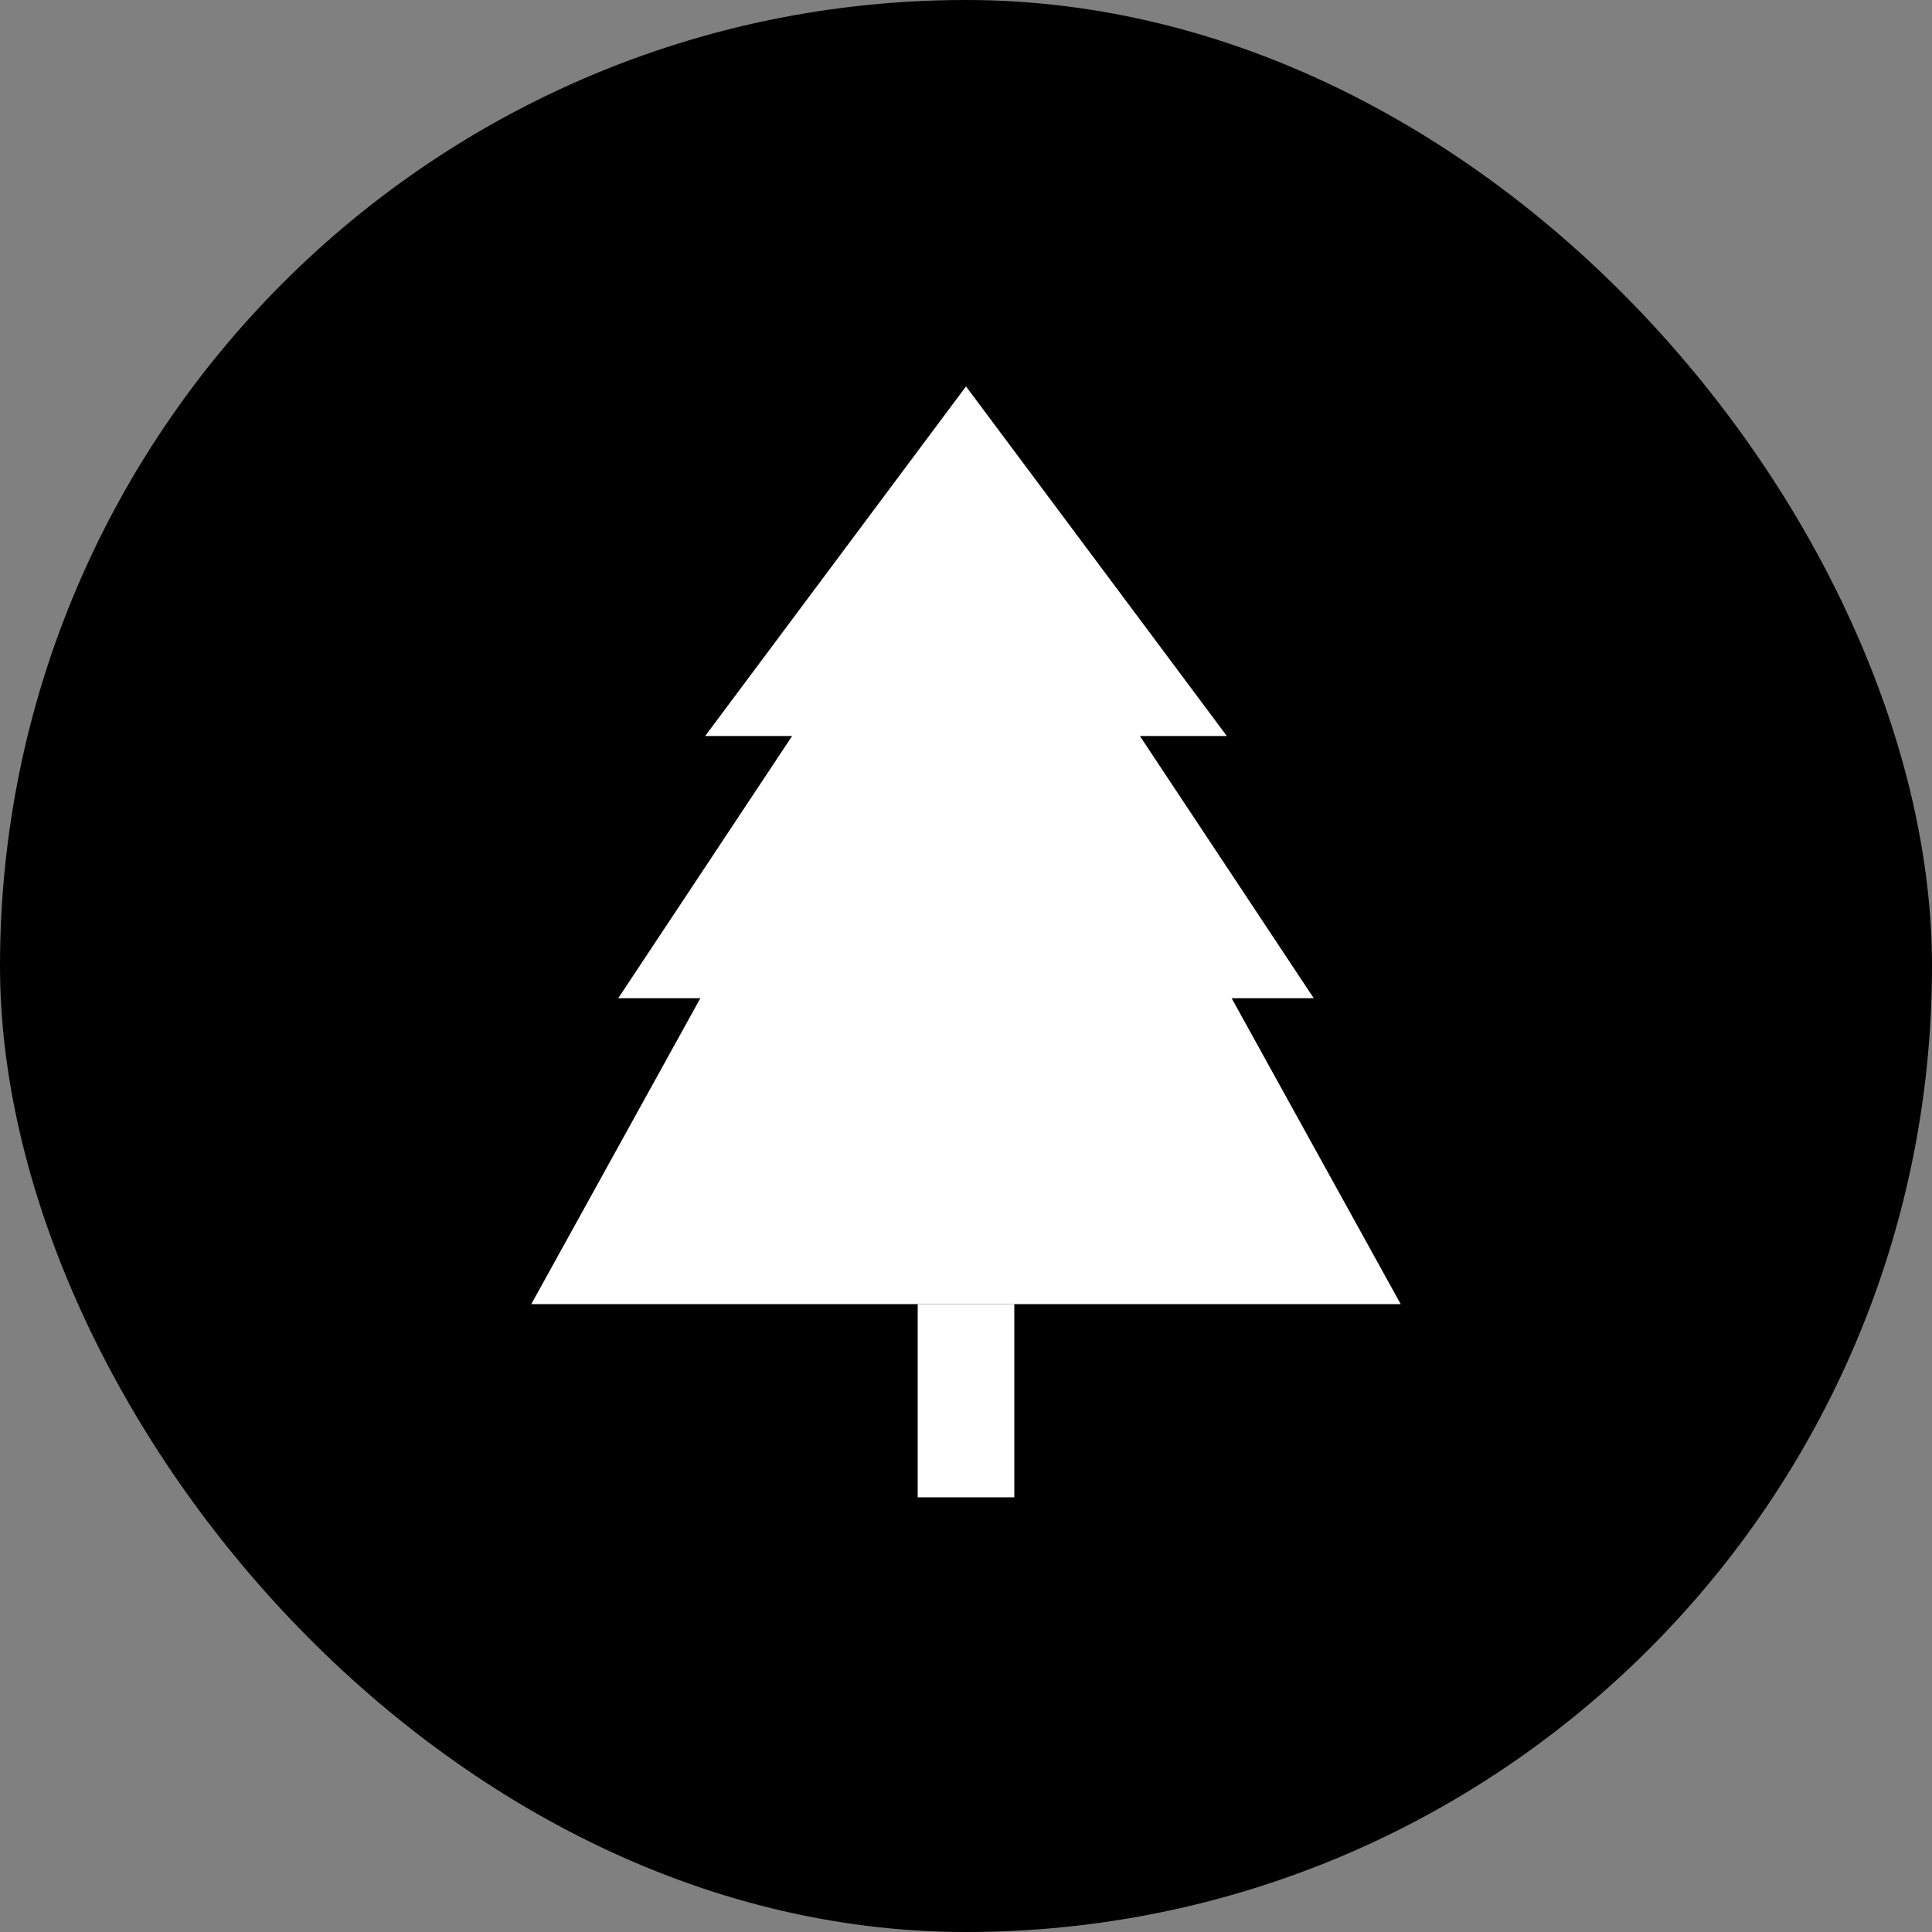 <svg width="40" height="40" viewBox="0 0 40 40" fill="none" xmlns="http://www.w3.org/2000/svg">
<rect x="0" y="0" width="40" height="40" fill="#808080" stroke="none"/>
<rect width="40" height="40" rx="20" fill="black"/>
<path d="M14.6 15.238L20 8L25.4 15.238H23.6L27.2 20.667H25.5L29 27H11L14.5 20.667H12.8L16.4 15.238H14.6Z" fill="white"/>
<path fill-rule="evenodd" clip-rule="evenodd" d="M19 31V27H21V31H19Z" fill="white"/>
</svg>
